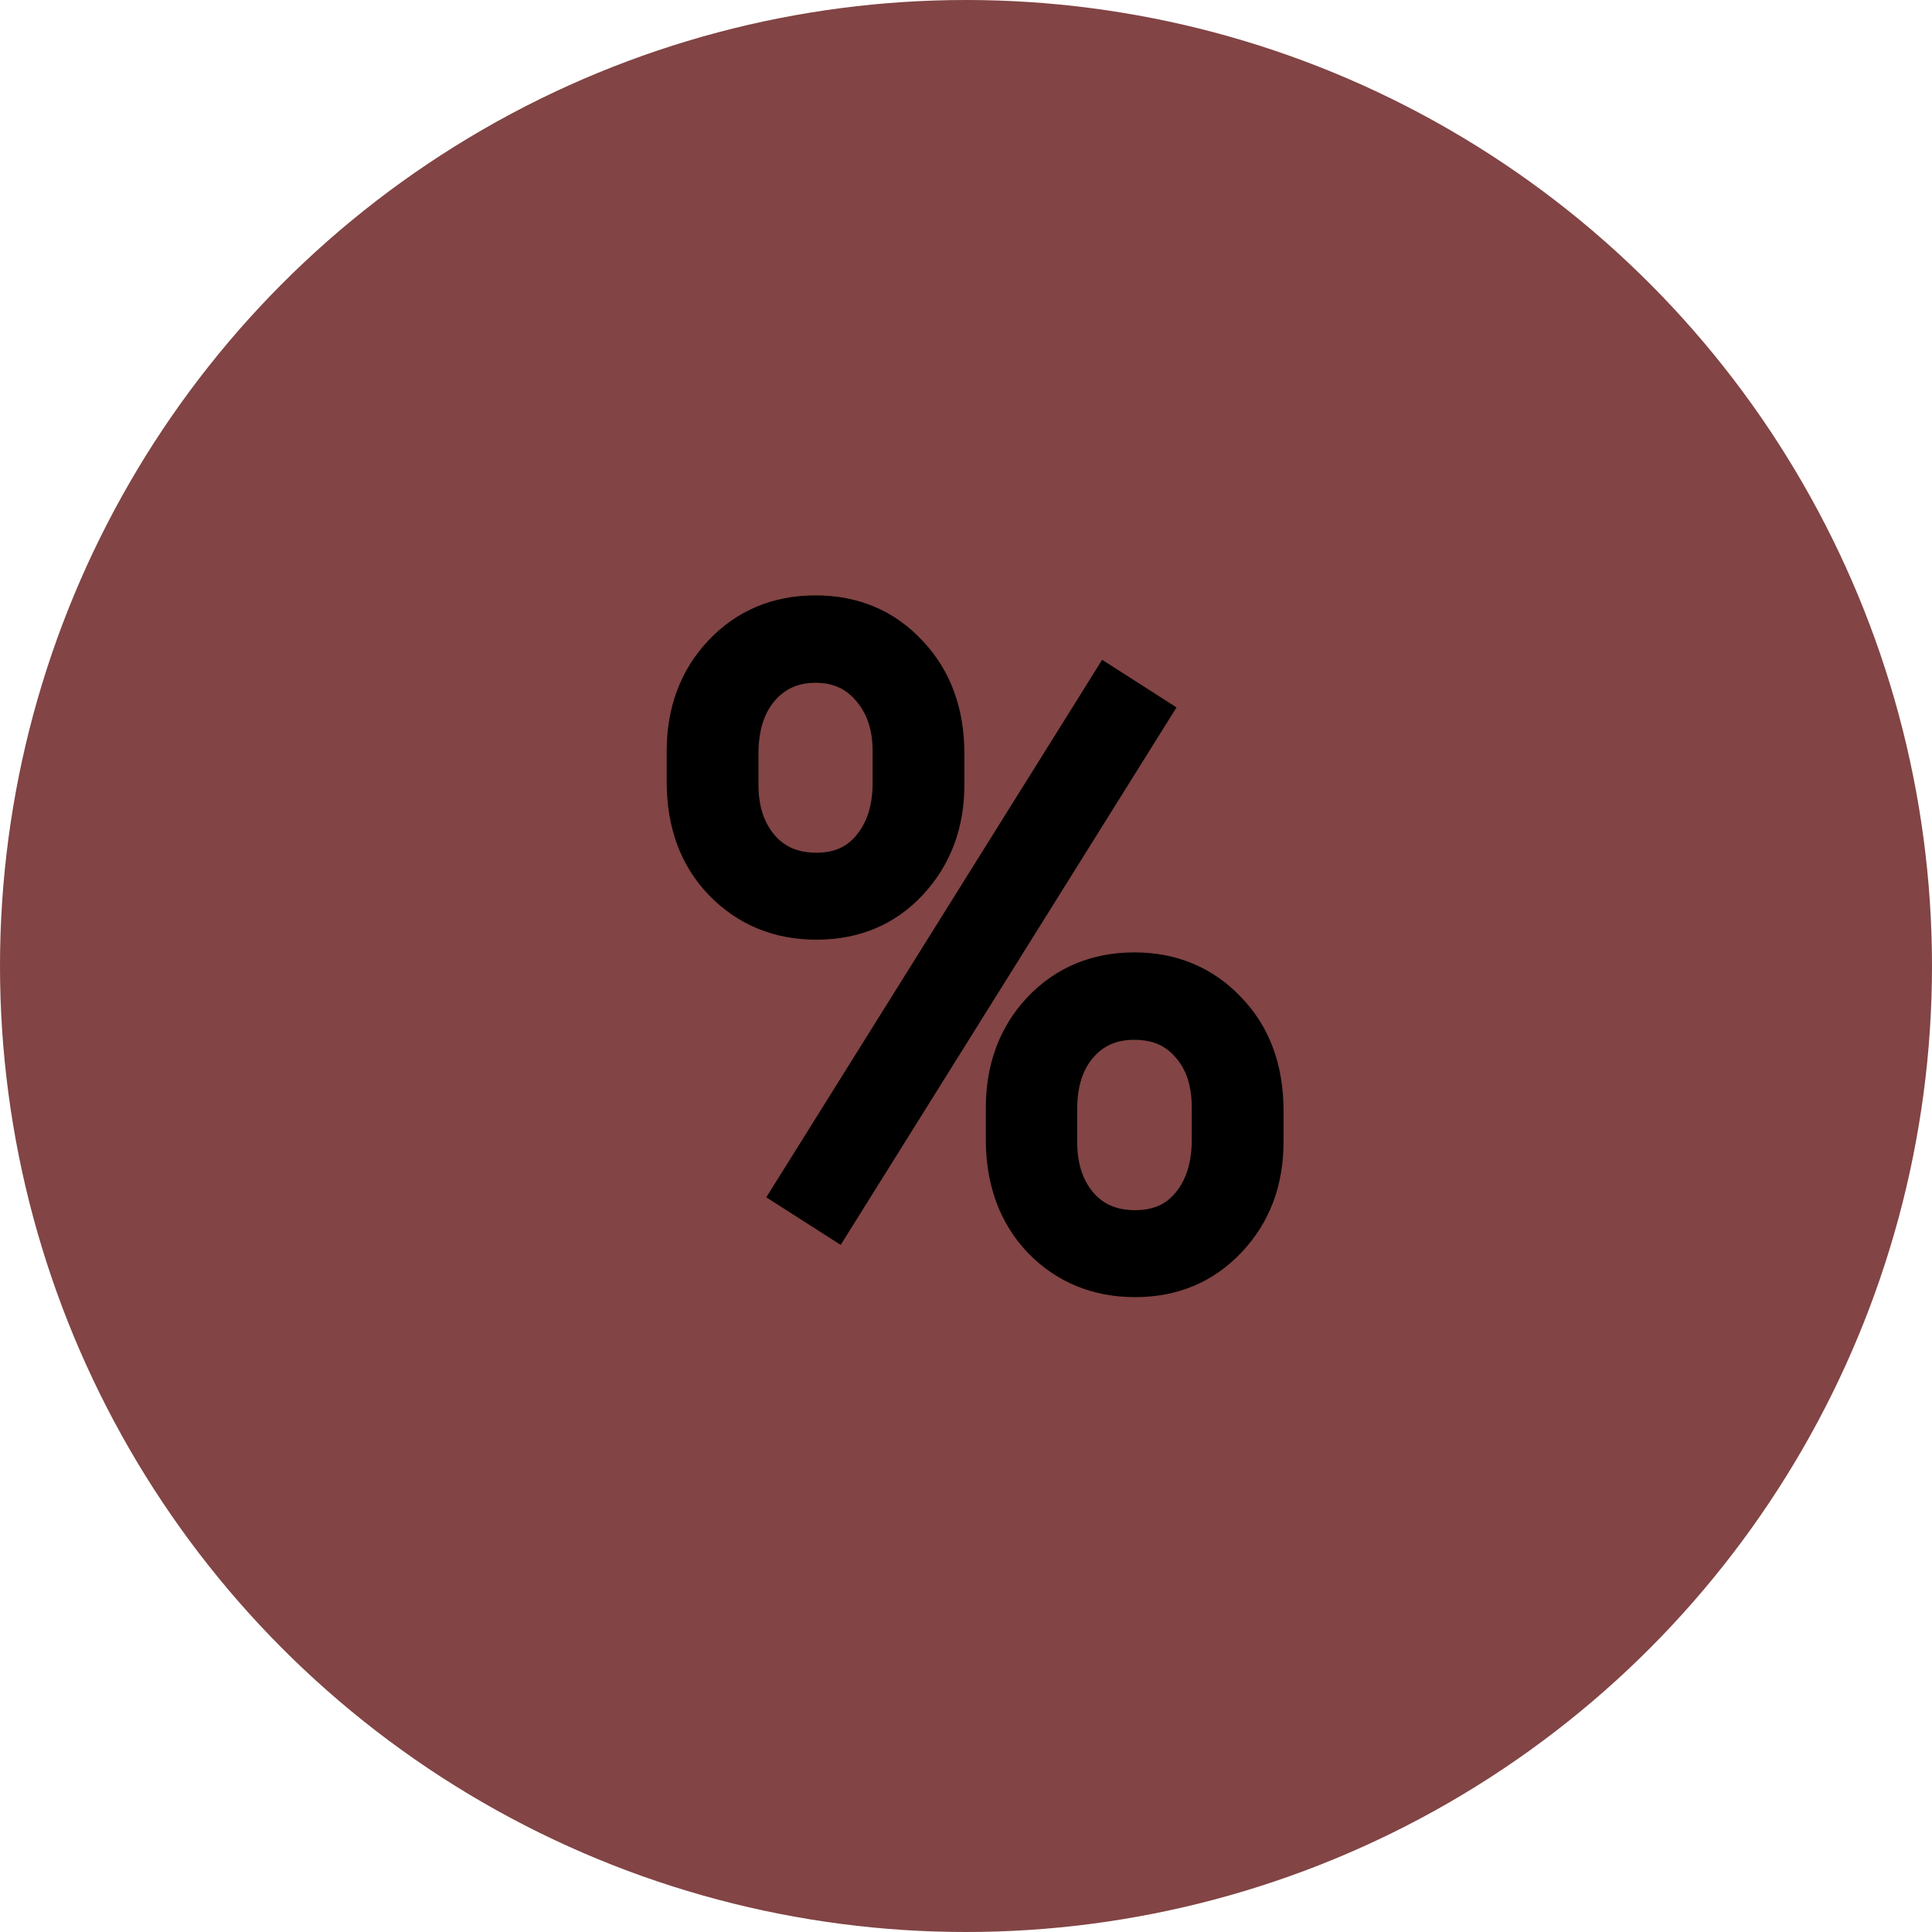 <svg width="78" height="78" viewBox="0 0 78 78" fill="none" xmlns="http://www.w3.org/2000/svg">
<circle opacity="0.75" cx="39" cy="39" r="39" fill="#580606"/>
<path d="M27.916 30.328C27.916 28.805 28.385 27.545 29.322 26.549C30.271 25.541 31.473 25.037 32.926 25.037C34.379 25.037 35.574 25.541 36.512 26.549C37.461 27.545 37.935 28.84 37.935 30.434V31.682C37.935 33.182 37.467 34.435 36.529 35.443C35.603 36.44 34.414 36.938 32.961 36.938C31.52 36.938 30.318 36.445 29.357 35.461C28.396 34.477 27.916 33.176 27.916 31.559V30.328ZM29.621 31.682C29.621 32.772 29.92 33.668 30.518 34.371C31.127 35.074 31.941 35.426 32.961 35.426C33.957 35.426 34.748 35.074 35.334 34.371C35.932 33.656 36.23 32.736 36.23 31.611V30.328C36.23 29.238 35.926 28.342 35.316 27.639C34.707 26.924 33.91 26.566 32.926 26.566C31.953 26.566 31.156 26.918 30.535 27.621C29.926 28.324 29.621 29.262 29.621 30.434V31.682ZM40.801 44.725C40.801 43.201 41.27 41.941 42.207 40.945C43.156 39.949 44.352 39.451 45.793 39.451C47.234 39.451 48.43 39.949 49.379 40.945C50.34 41.93 50.82 43.23 50.82 44.848V46.096C50.82 47.619 50.346 48.879 49.397 49.875C48.459 50.871 47.27 51.369 45.828 51.369C44.387 51.369 43.185 50.877 42.225 49.893C41.275 48.897 40.801 47.602 40.801 46.008V44.725ZM42.488 46.096C42.488 47.197 42.787 48.1 43.385 48.803C43.994 49.506 44.809 49.857 45.828 49.857C46.836 49.857 47.633 49.506 48.219 48.803C48.816 48.088 49.115 47.156 49.115 46.008V44.725C49.115 43.6 48.81 42.697 48.201 42.018C47.603 41.326 46.801 40.98 45.793 40.98C44.809 40.98 44.012 41.326 43.402 42.018C42.793 42.709 42.488 43.635 42.488 44.795V46.096ZM33.629 48.873L32.31 48.029L44.809 28.025L46.127 28.869L33.629 48.873Z" fill="black"/>
<path d="M29.322 26.549L28.594 25.863L28.594 25.863L29.322 26.549ZM36.512 26.549L35.779 27.23L35.788 27.239L36.512 26.549ZM36.529 35.443L35.797 34.762L35.797 34.763L36.529 35.443ZM30.518 34.371L29.756 35.019L29.762 35.026L30.518 34.371ZM35.334 34.371L34.567 33.73L34.566 33.731L35.334 34.371ZM35.316 27.639L34.555 28.287L34.561 28.294L35.316 27.639ZM30.535 27.621L29.786 26.959L29.779 26.966L30.535 27.621ZM42.207 40.945L41.483 40.255L41.479 40.26L42.207 40.945ZM49.379 40.945L48.655 41.635L48.663 41.644L49.379 40.945ZM49.397 49.875L48.672 49.185L48.668 49.19L49.397 49.875ZM42.225 49.893L41.501 50.583L41.509 50.591L42.225 49.893ZM43.385 48.803L42.623 49.45L42.629 49.458L43.385 48.803ZM48.219 48.803L47.452 48.161L47.45 48.163L48.219 48.803ZM48.201 42.018L47.445 42.672L47.451 42.678L47.457 42.685L48.201 42.018ZM33.629 48.873L33.09 49.715L33.941 50.26L34.477 49.403L33.629 48.873ZM32.31 48.029L31.462 47.499L30.938 48.338L31.771 48.872L32.31 48.029ZM44.809 28.025L45.348 27.183L44.496 26.638L43.961 27.495L44.809 28.025ZM46.127 28.869L46.975 29.399L47.499 28.56L46.666 28.027L46.127 28.869ZM28.916 30.328C28.916 29.028 29.308 28.023 30.05 27.234L28.594 25.863C27.462 27.067 26.916 28.581 26.916 30.328H28.916ZM30.05 27.235C30.8 26.438 31.733 26.037 32.926 26.037V24.037C31.212 24.037 29.743 24.644 28.594 25.863L30.05 27.235ZM32.926 26.037C34.118 26.037 35.043 26.438 35.779 27.23L37.244 25.868C36.106 24.644 34.639 24.037 32.926 24.037V26.037ZM35.788 27.239C36.532 28.019 36.935 29.053 36.935 30.434H38.935C38.935 28.627 38.39 27.07 37.236 25.859L35.788 27.239ZM36.935 30.434V31.682H38.935V30.434H36.935ZM36.935 31.682C36.935 32.954 36.546 33.957 35.797 34.762L37.261 36.124C38.387 34.914 38.935 33.41 38.935 31.682H36.935ZM35.797 34.763C35.074 35.54 34.157 35.938 32.961 35.938V37.938C34.671 37.938 36.133 37.339 37.262 36.124L35.797 34.763ZM32.961 35.938C31.774 35.938 30.836 35.544 30.073 34.762L28.642 36.16C29.801 37.347 31.265 37.938 32.961 37.938V35.938ZM30.073 34.762C29.326 33.997 28.916 32.964 28.916 31.559H26.916C26.916 33.388 27.467 34.956 28.642 36.16L30.073 34.762ZM28.916 31.559V30.328H26.916V31.559H28.916ZM28.621 31.682C28.621 32.964 28.977 34.103 29.756 35.019L31.279 33.723C30.862 33.233 30.621 32.579 30.621 31.682H28.621ZM29.762 35.026C30.581 35.971 31.683 36.426 32.961 36.426V34.426C32.2 34.426 31.673 34.178 31.273 33.716L29.762 35.026ZM32.961 36.426C34.224 36.426 35.308 35.964 36.102 35.011L34.566 33.731C34.188 34.184 33.69 34.426 32.961 34.426V36.426ZM36.101 35.013C36.879 34.082 37.23 32.92 37.23 31.611H35.23C35.23 32.552 34.984 33.23 34.567 33.73L36.101 35.013ZM37.23 31.611V30.328H35.23V31.611H37.23ZM37.23 30.328C37.23 29.041 36.865 27.899 36.072 26.984L34.561 28.294C34.986 28.785 35.23 29.435 35.23 30.328H37.23ZM36.077 26.99C35.268 26.04 34.187 25.566 32.926 25.566V27.566C33.633 27.566 34.146 27.807 34.555 28.287L36.077 26.99ZM32.926 25.566C31.678 25.566 30.604 26.032 29.786 26.959L31.285 28.283C31.708 27.804 32.228 27.566 32.926 27.566V25.566ZM29.779 26.966C28.975 27.895 28.621 29.085 28.621 30.434H30.621C30.621 29.438 30.877 28.754 31.291 28.276L29.779 26.966ZM28.621 30.434V31.682H30.621V30.434H28.621ZM41.801 44.725C41.801 43.425 42.193 42.42 42.935 41.631L41.479 40.26C40.346 41.463 39.801 42.978 39.801 44.725H41.801ZM42.931 41.635C43.682 40.847 44.611 40.451 45.793 40.451V38.451C44.093 38.451 42.631 39.051 41.483 40.255L42.931 41.635ZM45.793 40.451C46.975 40.451 47.904 40.847 48.655 41.635L50.103 40.255C48.955 39.051 47.493 38.451 45.793 38.451V40.451ZM48.663 41.644C49.41 42.409 49.82 43.442 49.82 44.848H51.82C51.82 43.019 51.27 41.45 50.094 40.247L48.663 41.644ZM49.82 44.848V46.096H51.82V44.848H49.82ZM49.82 46.096C49.82 47.392 49.425 48.396 48.672 49.185L50.12 50.565C51.267 49.362 51.82 47.846 51.82 46.096H49.82ZM48.668 49.19C47.931 49.973 47.01 50.369 45.828 50.369V52.369C47.529 52.369 48.987 51.769 50.125 50.56L48.668 49.19ZM45.828 50.369C44.642 50.369 43.703 49.976 42.94 49.194L41.509 50.591C42.668 51.778 44.132 52.369 45.828 52.369V50.369ZM42.949 49.203C42.205 48.422 41.801 47.388 41.801 46.008H39.801C39.801 47.815 40.346 49.371 41.501 50.582L42.949 49.203ZM41.801 46.008V44.725H39.801V46.008H41.801ZM41.488 46.096C41.488 47.386 41.843 48.533 42.623 49.45L44.147 48.155C43.731 47.666 43.488 47.008 43.488 46.096H41.488ZM42.629 49.458C43.448 50.403 44.55 50.857 45.828 50.857V48.857C45.067 48.857 44.54 48.609 44.141 48.148L42.629 49.458ZM45.828 50.857C47.099 50.857 48.19 50.399 48.987 49.443L47.45 48.163C47.075 48.613 46.573 48.857 45.828 48.857V50.857ZM48.986 49.444C49.767 48.51 50.115 47.334 50.115 46.008H48.115C48.115 46.978 47.866 47.665 47.452 48.161L48.986 49.444ZM50.115 46.008V44.725H48.115V46.008H50.115ZM50.115 44.725C50.115 43.413 49.755 42.253 48.946 41.35L47.457 42.685C47.865 43.141 48.115 43.786 48.115 44.725H50.115ZM48.958 41.364C48.149 40.428 47.058 39.98 45.793 39.98V41.98C46.544 41.98 47.058 42.224 47.445 42.672L48.958 41.364ZM45.793 39.98C44.544 39.98 43.465 40.434 42.652 41.356L44.153 42.679C44.558 42.219 45.074 41.98 45.793 41.98V39.98ZM42.652 41.356C41.843 42.274 41.488 43.456 41.488 44.795H43.488C43.488 43.813 43.743 43.144 44.153 42.679L42.652 41.356ZM41.488 44.795V46.096H43.488V44.795H41.488ZM34.168 48.031L32.85 47.187L31.771 48.872L33.09 49.715L34.168 48.031ZM33.159 48.559L45.657 28.555L43.961 27.495L31.462 47.499L33.159 48.559ZM44.27 28.868L45.588 29.711L46.666 28.027L45.348 27.183L44.27 28.868ZM45.279 28.339L32.781 48.343L34.477 49.403L46.975 29.399L45.279 28.339Z" fill="black"/>
</svg>
